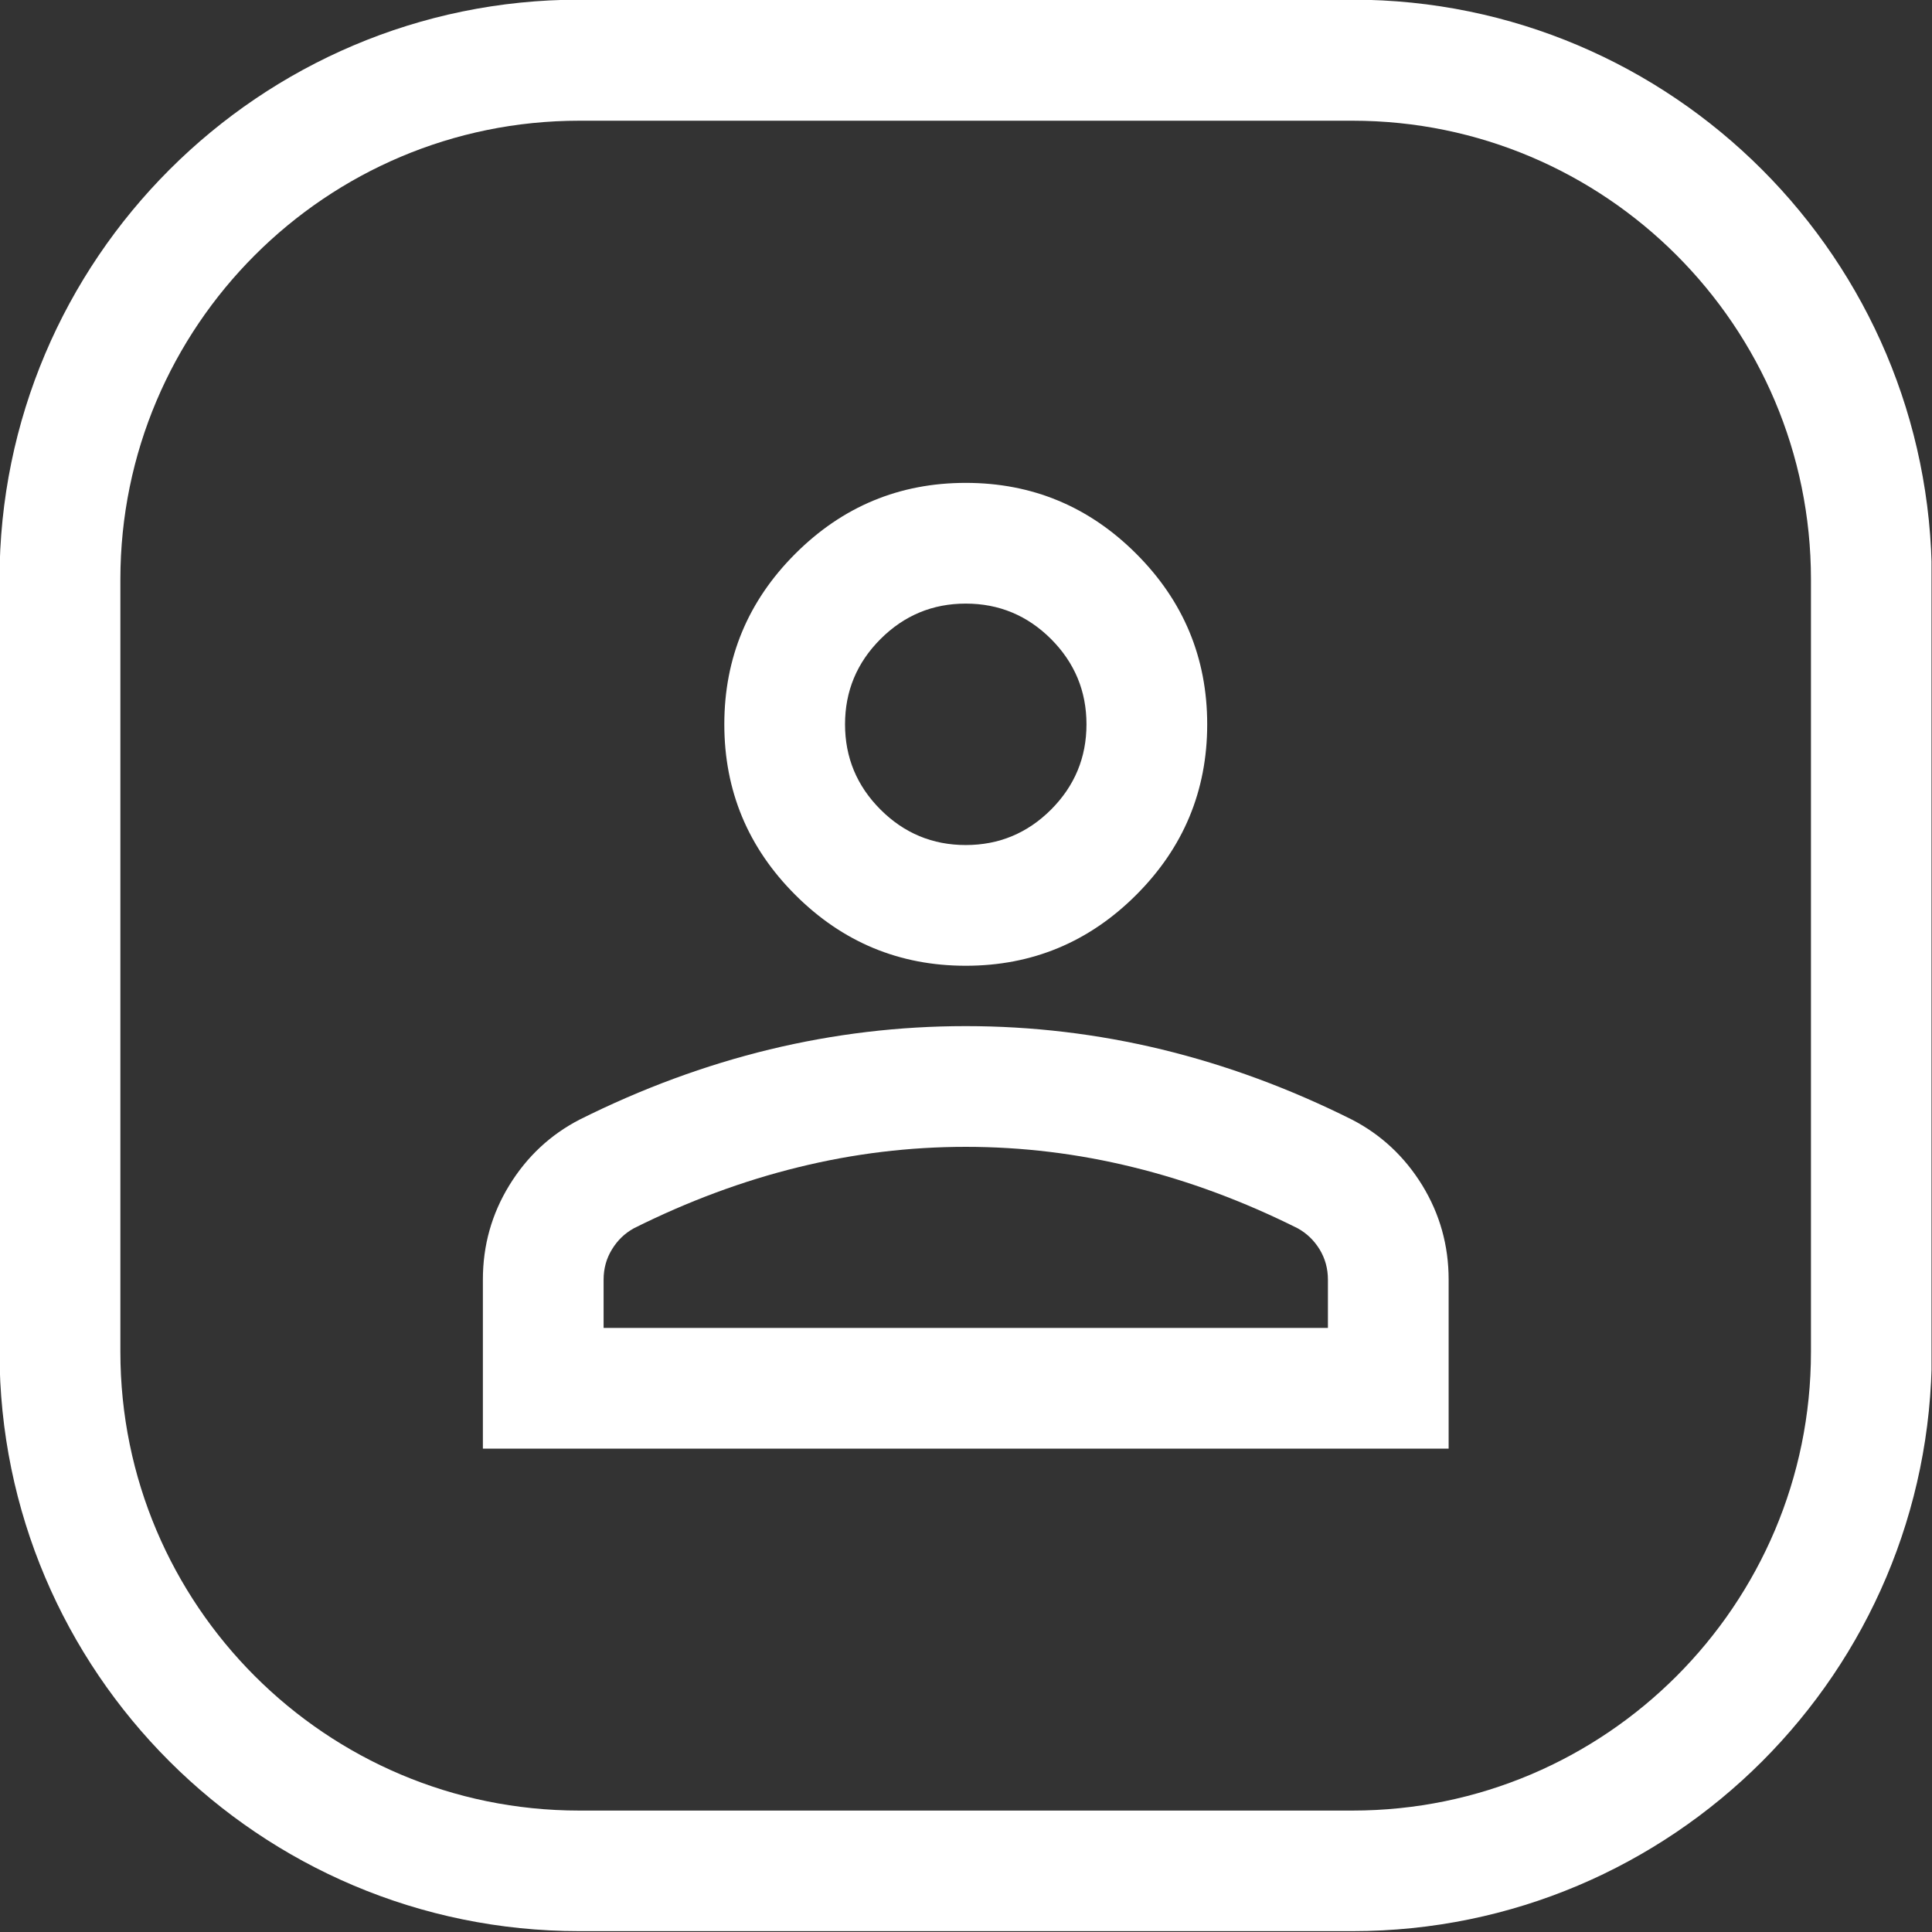 <?xml version="1.0" encoding="UTF-8" standalone="no"?>
<!DOCTYPE svg PUBLIC "-//W3C//DTD SVG 1.1//EN" "http://www.w3.org/Graphics/SVG/1.1/DTD/svg11.dtd">
<svg width="100%" height="100%" viewBox="0 0 32 32" version="1.1" xmlns="http://www.w3.org/2000/svg" xmlns:xlink="http://www.w3.org/1999/xlink" xml:space="preserve" xmlns:serif="http://www.serif.com/" style="fill-rule:evenodd;clip-rule:evenodd;stroke-linejoin:round;stroke-miterlimit:2;">
    <rect x="0" y="0" width="32" height="32" fill="#333333" stroke="none"/>
    <g id="Artboard1" transform="matrix(1.333,0,0,1.333,0,0)">
        <rect x="0" y="0" width="24" height="24" style="fill:none;"/>
        <clipPath id="_clip1">
            <rect x="0" y="0" width="24" height="24"/>
        </clipPath>
        <g clip-path="url(#_clip1)">
            <g transform="matrix(5.983,0,0,5.875,-15.143,-20.314)">
                <path d="M6.543,4.683L6.543,6.317C6.543,6.993 6.004,7.542 5.34,7.542L3.734,7.542C3.07,7.542 2.53,6.993 2.53,6.317L2.53,4.683C2.53,4.007 3.07,3.457 3.734,3.457L5.34,3.457C6.004,3.457 6.543,4.007 6.543,4.683ZM6.292,4.683C6.292,4.148 5.865,3.713 5.34,3.713L3.734,3.713C3.208,3.713 2.781,4.148 2.781,4.683L2.781,6.317C2.781,6.852 3.208,7.287 3.734,7.287L5.34,7.287C5.865,7.287 6.292,6.852 6.292,6.317L6.292,4.683Z" style="fill:white;"/>
            </g>
            <g transform="matrix(0.75,0,0,0.75,3,3)">
                <path d="M12,12C10.9,12 9.958,11.608 9.175,10.825C8.392,10.042 8,9.1 8,8C8,6.9 8.392,5.958 9.175,5.175C9.958,4.392 10.9,4 12,4C13.1,4 14.042,4.392 14.825,5.175C15.608,5.958 16,6.9 16,8C16,9.1 15.608,10.042 14.825,10.825C14.042,11.608 13.1,12 12,12ZM4,20L4,17.2C4,16.633 4.146,16.113 4.438,15.637C4.729,15.163 5.117,14.8 5.6,14.55C6.633,14.033 7.683,13.646 8.75,13.387C9.817,13.129 10.9,13 12,13C13.1,13 14.183,13.129 15.25,13.387C16.317,13.646 17.367,14.033 18.4,14.55C18.883,14.8 19.271,15.163 19.563,15.637C19.854,16.113 20,16.633 20,17.2L20,20L4,20ZM6,18L18,18L18,17.2C18,17.017 17.954,16.85 17.863,16.7C17.771,16.55 17.65,16.433 17.5,16.35C16.6,15.9 15.692,15.563 14.775,15.338C13.858,15.112 12.933,15 12,15C11.067,15 10.142,15.112 9.225,15.338C8.308,15.563 7.4,15.9 6.5,16.35C6.35,16.433 6.229,16.55 6.138,16.7C6.046,16.85 6,17.017 6,17.2L6,18ZM12,10C12.55,10 13.021,9.804 13.413,9.413C13.804,9.021 14,8.55 14,8C14,7.45 13.804,6.979 13.413,6.587C13.021,6.196 12.55,6 12,6C11.45,6 10.979,6.196 10.588,6.587C10.196,6.979 10,7.45 10,8C10,8.55 10.196,9.021 10.588,9.413C10.979,9.804 11.45,10 12,10Z" style="fill:white;fill-rule:nonzero;"/>
            </g>
        </g>
    </g>
</svg>
